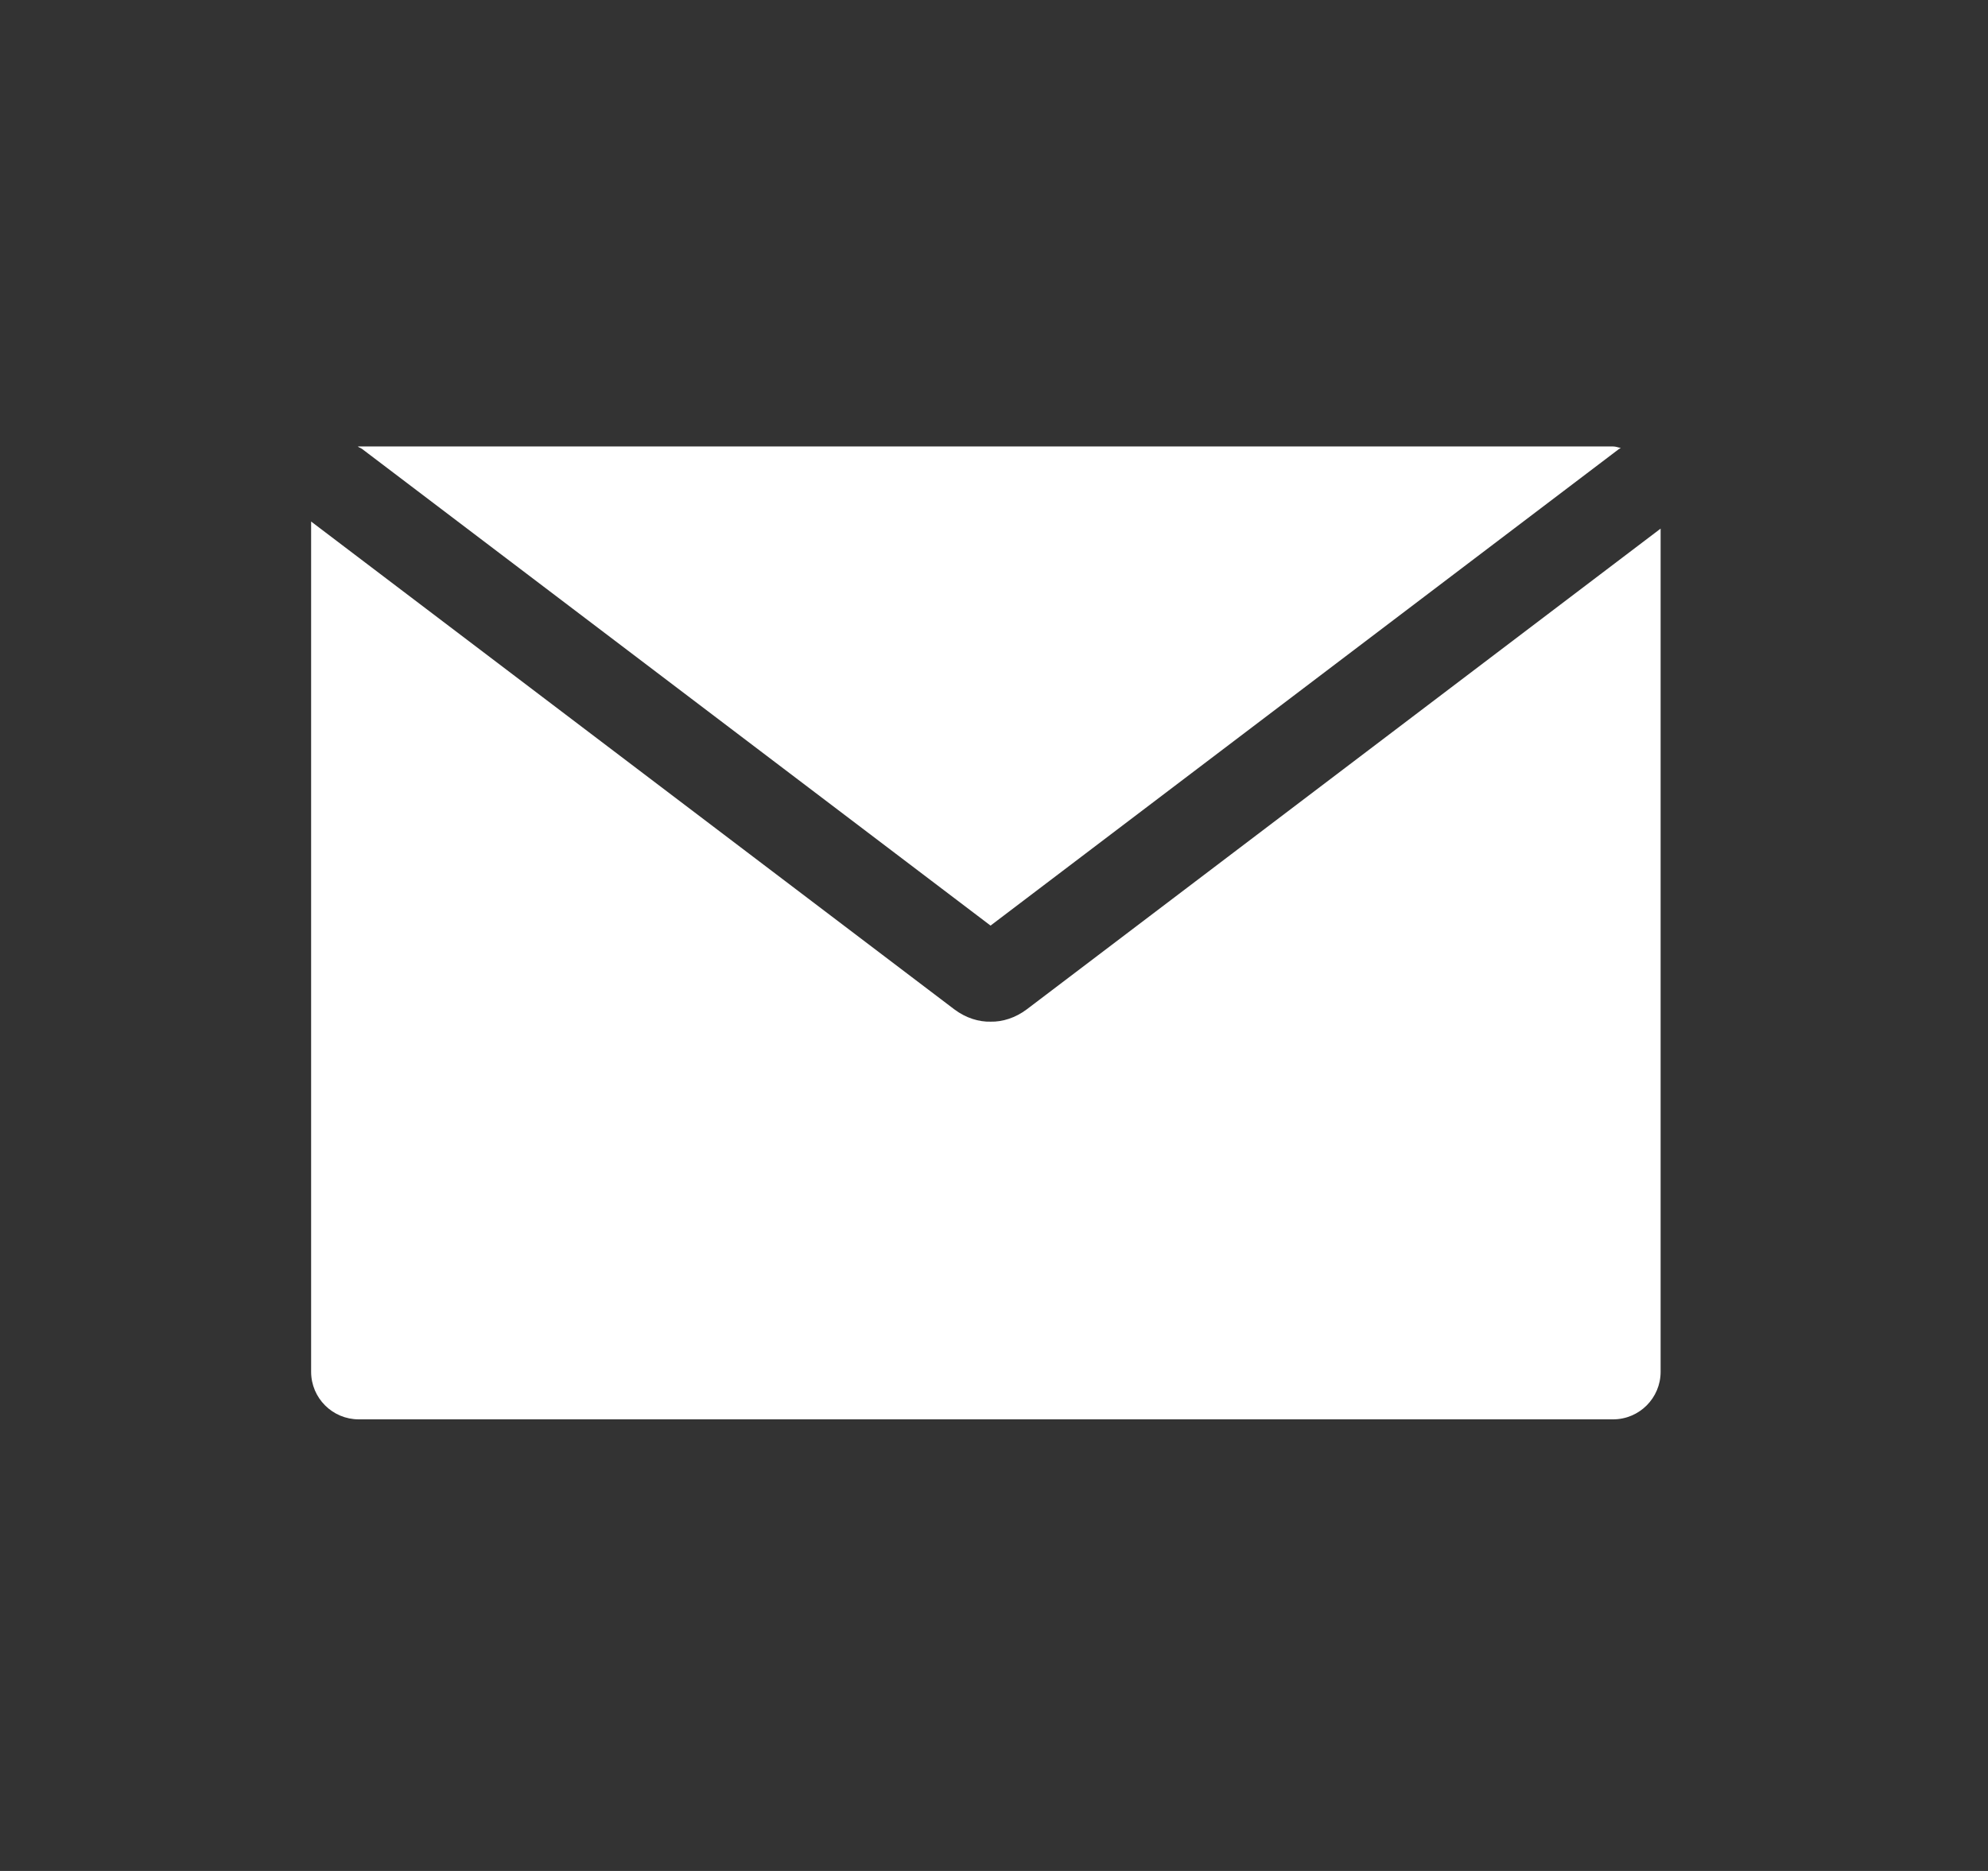 <?xml version="1.0" encoding="utf-8"?>
<!-- Generator: Adobe Illustrator 12.0.1, SVG Export Plug-In . SVG Version: 6.00 Build 51448)  -->
<!DOCTYPE svg PUBLIC "-//W3C//DTD SVG 1.1//EN" "http://www.w3.org/Graphics/SVG/1.1/DTD/svg11.dtd">
<svg  version="1.1" id="Layer_1" xmlns="http://www.w3.org/2000/svg" xmlns:xlink="http://www.w3.org/1999/xlink" width="34" height="32" viewBox="0 0 34 32"
	 overflow="visible" enable-background="new 0 0 34 32" xml:space="preserve">
<rect x="0" y="0" width="34" height="32" fill="#333333" stroke="none"/>
<rect fill="none" width="34" height="32"/>
<path fill="#FFFFFF" d="M16.941,15.831l10.746-8.15c0.011-0.008,0.022-0.011,0.033-0.019c-0.045-0.008-0.086-0.026-0.132-0.026
	H6.136c-0.006,0-0.011,0.003-0.017,0.003c0.025,0.016,0.052,0.023,0.077,0.042L16.941,15.831z M17.561,17.263
	c-0.195,0.147-0.418,0.216-0.617,0.211c-0.201,0.006-0.425-0.062-0.622-0.21L5.321,8.92v14.542c0,0.449,0.364,0.814,0.815,0.814
	h21.452c0.449,0,0.813-0.365,0.813-0.814V9.041L17.561,17.263z"/>
</svg>
